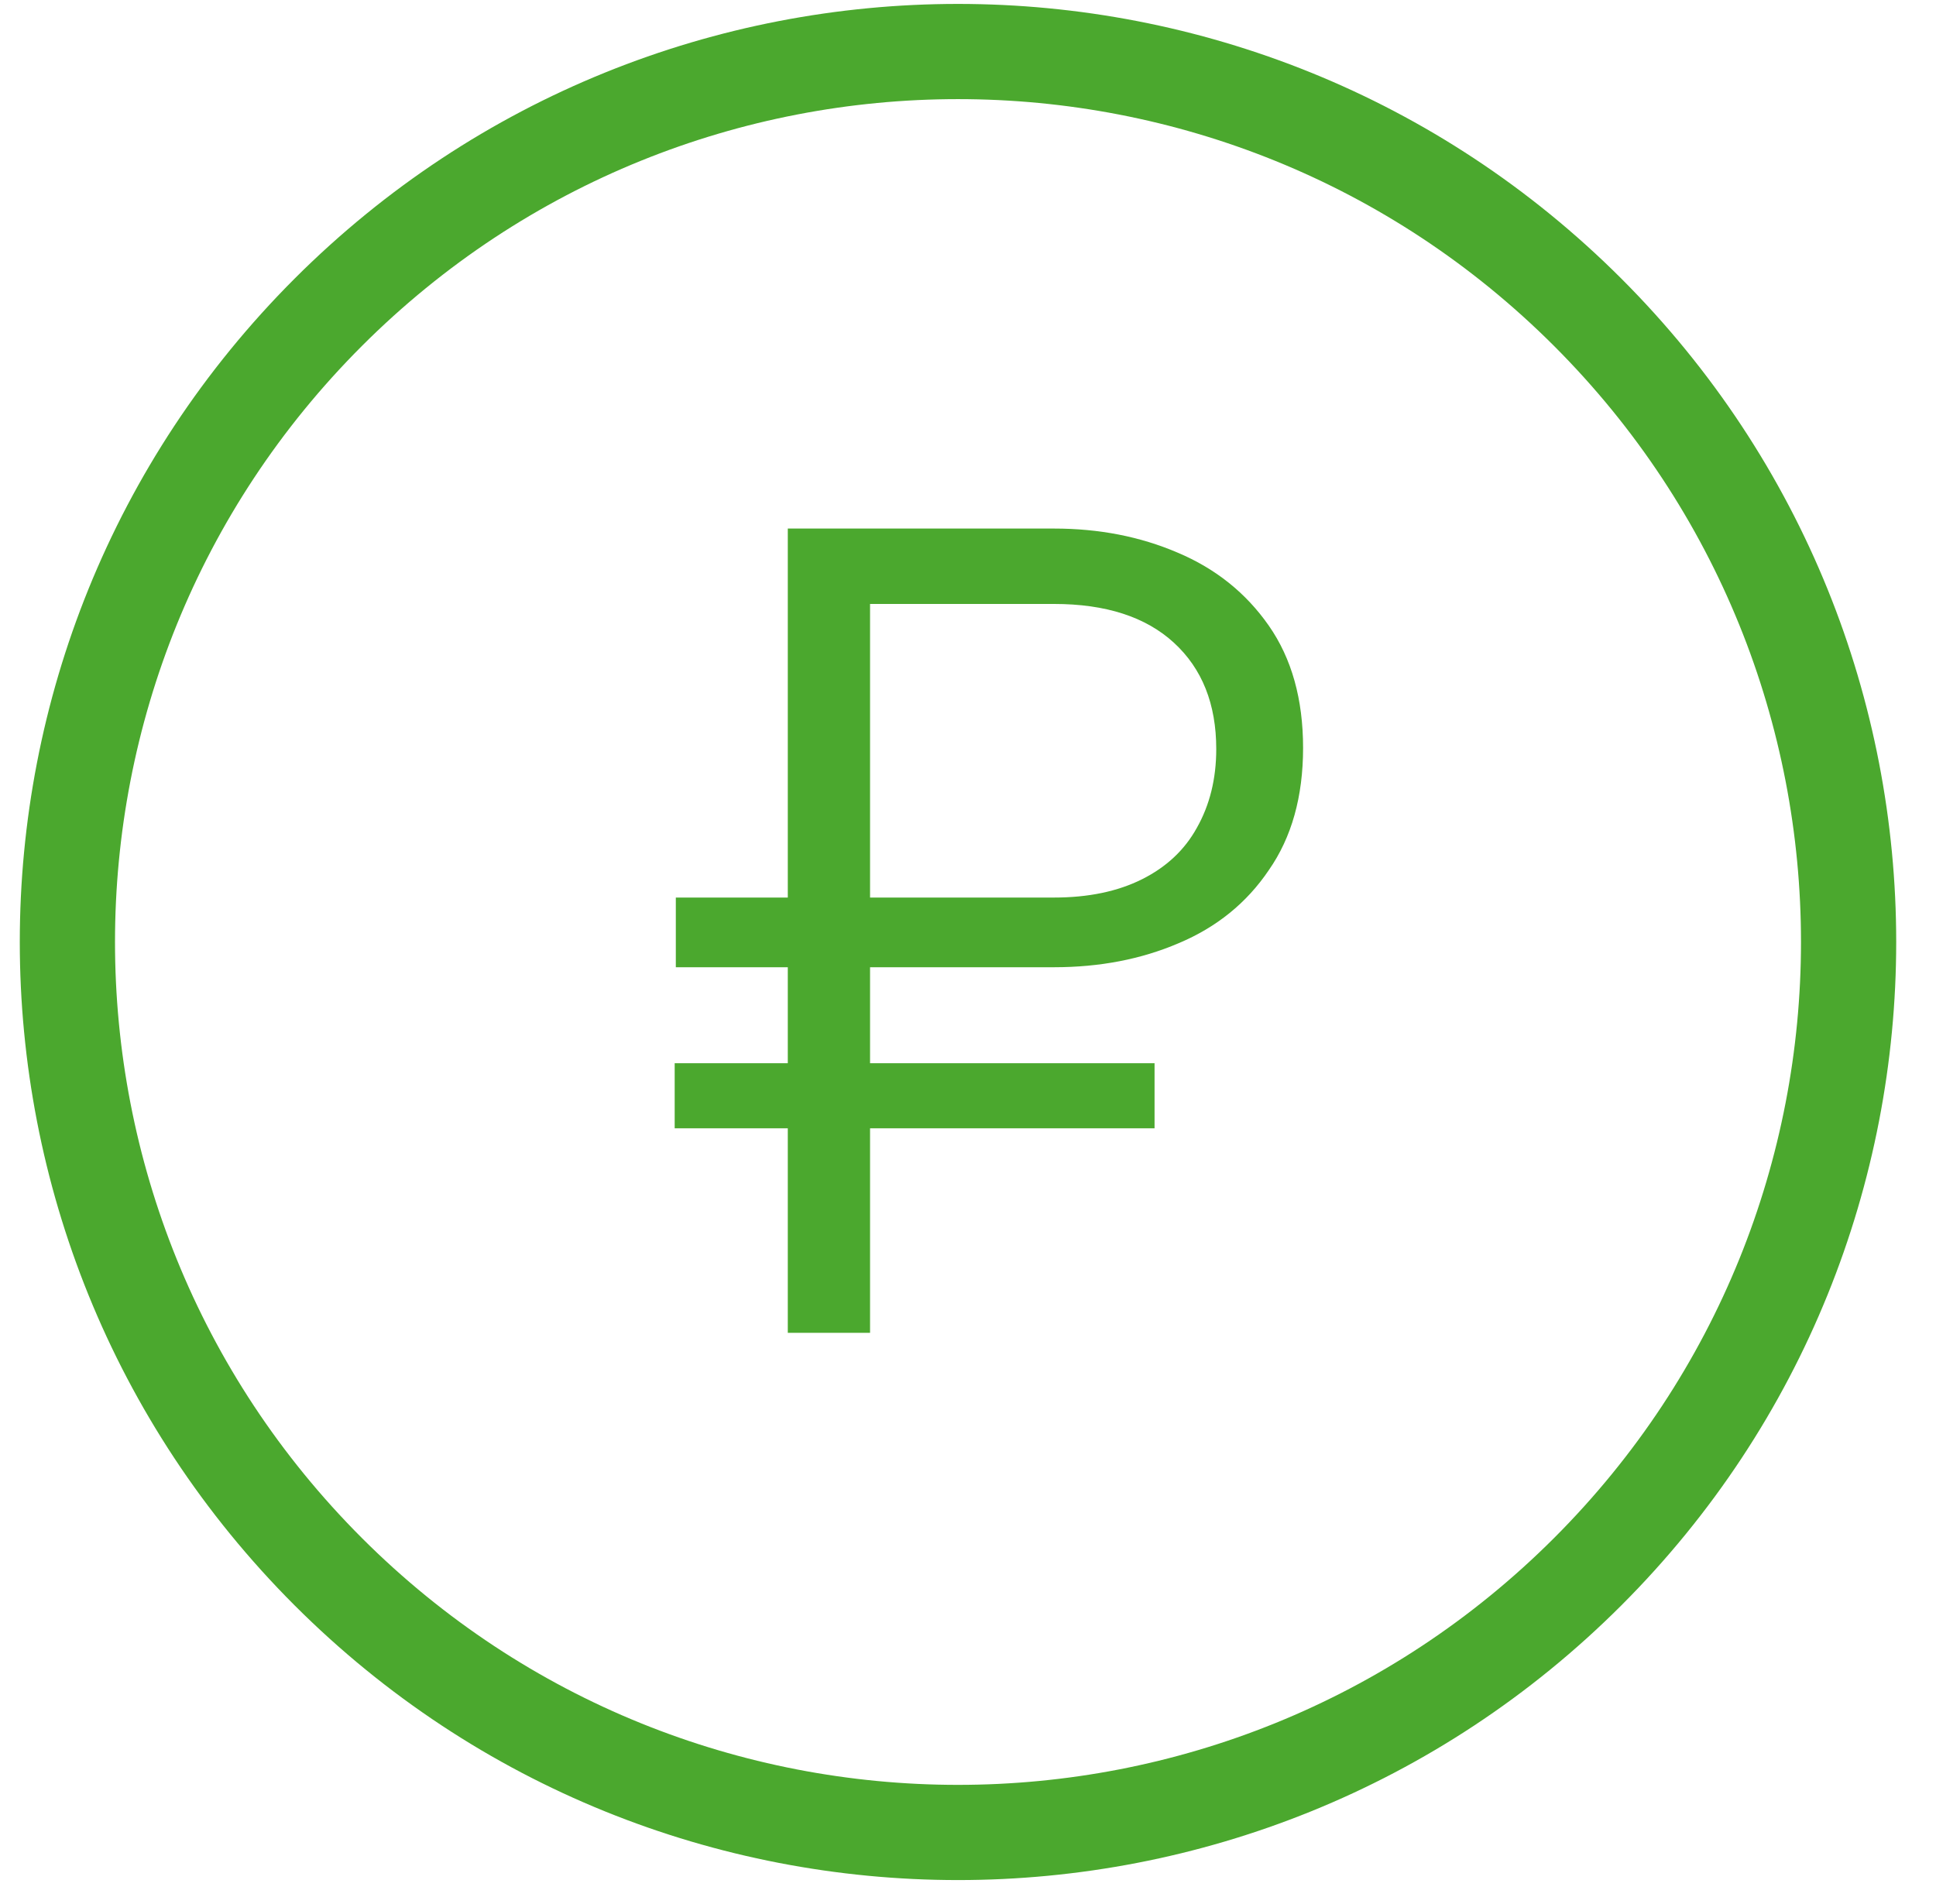 <?xml version="1.0" encoding="utf-8"?><svg width="61" height="60" fill="none" xmlns="http://www.w3.org/2000/svg" viewBox="0 0 61 60"><g clip-path="url(#iclip0_340_925)"><path d="M50.027 49.527c10.959-10.959 10.959-28.726 0-39.685-10.959-10.958-28.726-10.958-39.685 0-10.958 10.959-10.958 28.726 0 39.685 10.959 10.958 28.726 10.958 39.685 0z" stroke="#4BA82E" stroke-width="3" stroke-miterlimit="10" stroke-linecap="round" stroke-linejoin="round"/><path d="M27.414 30.48v3.024h8.964v2.052h-8.964V42h-2.592v-6.444h-3.564v-2.052h3.564V30.48h-3.528v-2.196h3.528V16.656h8.388c1.416 0 2.712.252 3.888.756 1.2.504 2.16 1.272 2.88 2.304.72 1.032 1.08 2.316 1.08 3.852s-.36 2.82-1.08 3.852c-.696 1.032-1.644 1.8-2.844 2.304-1.176.504-2.484.756-3.924.756h-5.796zm0-2.196h5.796c1.08 0 2.004-.192 2.772-.576.768-.384 1.344-.924 1.728-1.62.408-.72.612-1.548.612-2.484 0-1.416-.444-2.532-1.332-3.348-.888-.816-2.148-1.224-3.78-1.224h-5.796v9.252z" fill="#4BA82E"/></g><defs><clipPath id="iclip0_340_925"><path fill="#fff" transform="translate(.5)" d="M0 0h60v60H0z"/></clipPath></defs></svg>